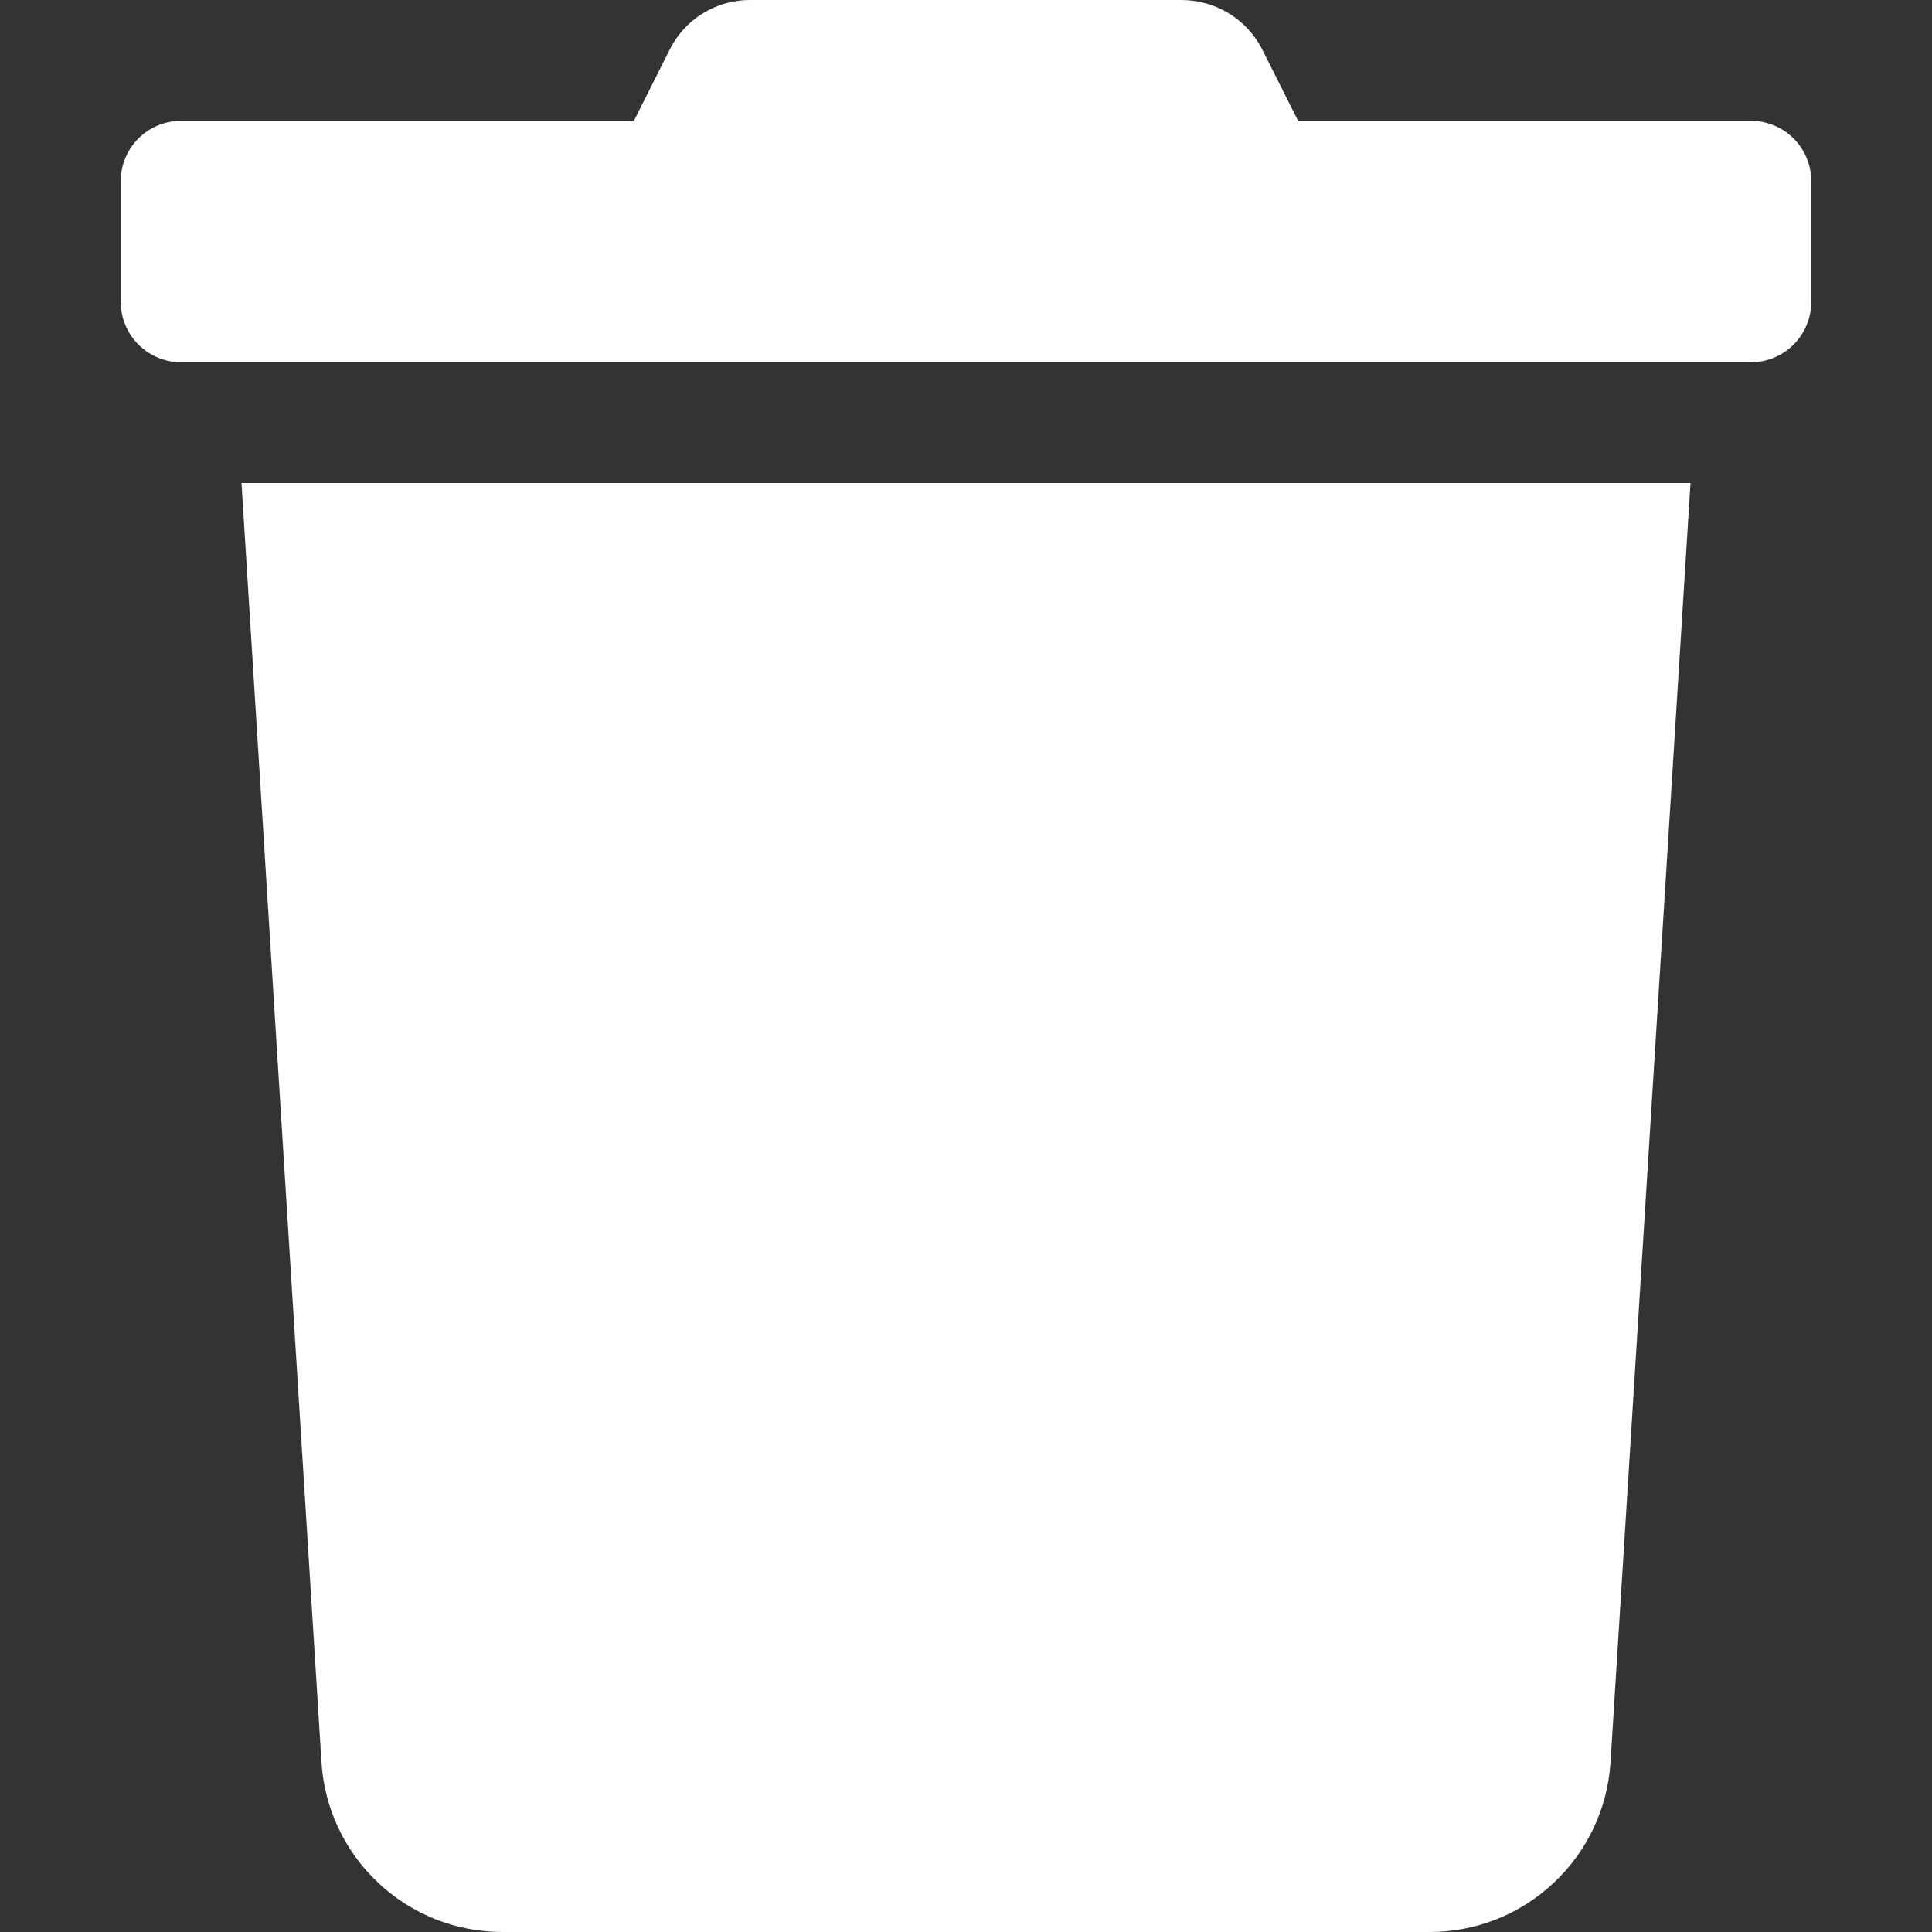 <svg width="25" height="25" viewBox="0 0 25 25" fill="none" xmlns="http://www.w3.org/2000/svg">
<rect x="0" y="0" width="25" height="25" fill="#333333" stroke="none"/>
<g id="trash" clip-path="url(#clip0_1168_3628)">
<path id="Vector" d="M22.656 1.563H16.797L16.338 0.649C16.241 0.454 16.091 0.29 15.905 0.175C15.72 0.061 15.506 -0 15.288 8.5609e-06H9.707C9.489 -0.001 9.276 0.06 9.091 0.175C8.906 0.289 8.758 0.454 8.662 0.649L8.203 1.563H2.344C2.137 1.563 1.938 1.645 1.791 1.791C1.645 1.938 1.562 2.137 1.562 2.344L1.562 3.906C1.562 4.113 1.645 4.312 1.791 4.459C1.938 4.605 2.137 4.688 2.344 4.688H22.656C22.863 4.688 23.062 4.605 23.209 4.459C23.355 4.312 23.438 4.113 23.438 3.906V2.344C23.438 2.137 23.355 1.938 23.209 1.791C23.062 1.645 22.863 1.563 22.656 1.563ZM4.16 22.803C4.197 23.398 4.46 23.956 4.895 24.364C5.329 24.773 5.903 25 6.499 25H18.501C19.097 25 19.671 24.773 20.105 24.364C20.54 23.956 20.803 23.398 20.84 22.803L21.875 6.25H3.125L4.16 22.803Z" fill="white"/>
</g>
<defs>
<clipPath id="clip0_1168_3628">
<rect width="25" height="25" fill="white"/>
</clipPath>
</defs>
</svg>
